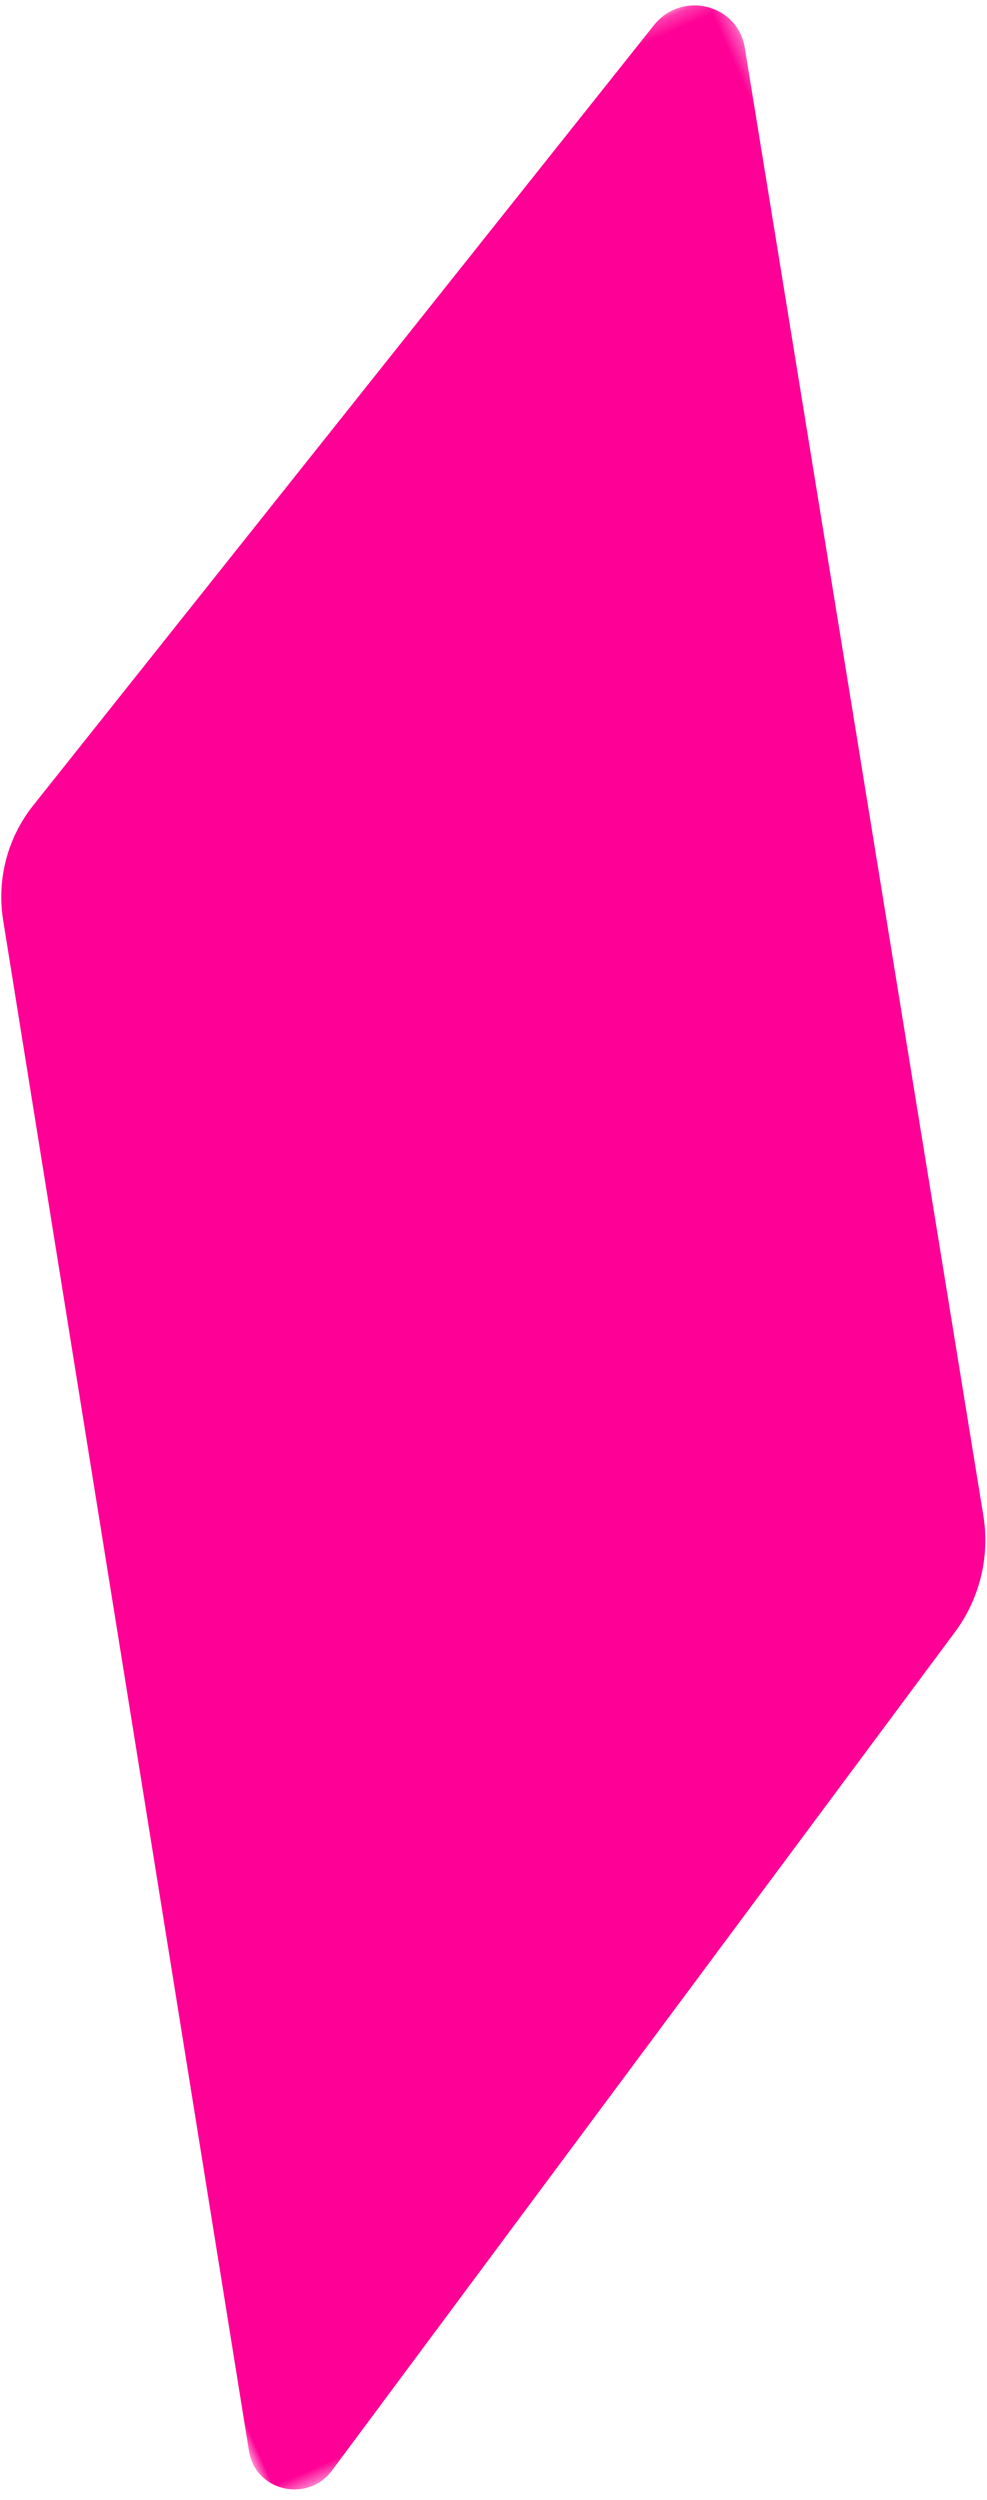 <svg xmlns="http://www.w3.org/2000/svg" xmlns:xlink="http://www.w3.org/1999/xlink" width="66" height="167" viewBox="0 0 66 167">
    <defs>
        <path id="a" d="M.232.334H141.52V96.15H.232z"/>
    </defs>
    <g fill="none" fill-rule="evenodd" transform="rotate(66 25.037 36.714)">
        <mask id="b" fill="#fff">
            <use xlink:href="#a"/>
        </mask>
        <path fill="#FE0095" d="M.634 5.385l30.722 59.098a9.814 9.814 0 0 0 6.178 4.975l100.138 26.585c2.626.697 4.782-2.161 3.435-4.554l-34.205-60.8a10.297 10.297 0 0 0-6.34-4.923L4.478.45C1.63-.3-.741 2.742.634 5.385" mask="url(#b)"/>
    </g>
</svg>
